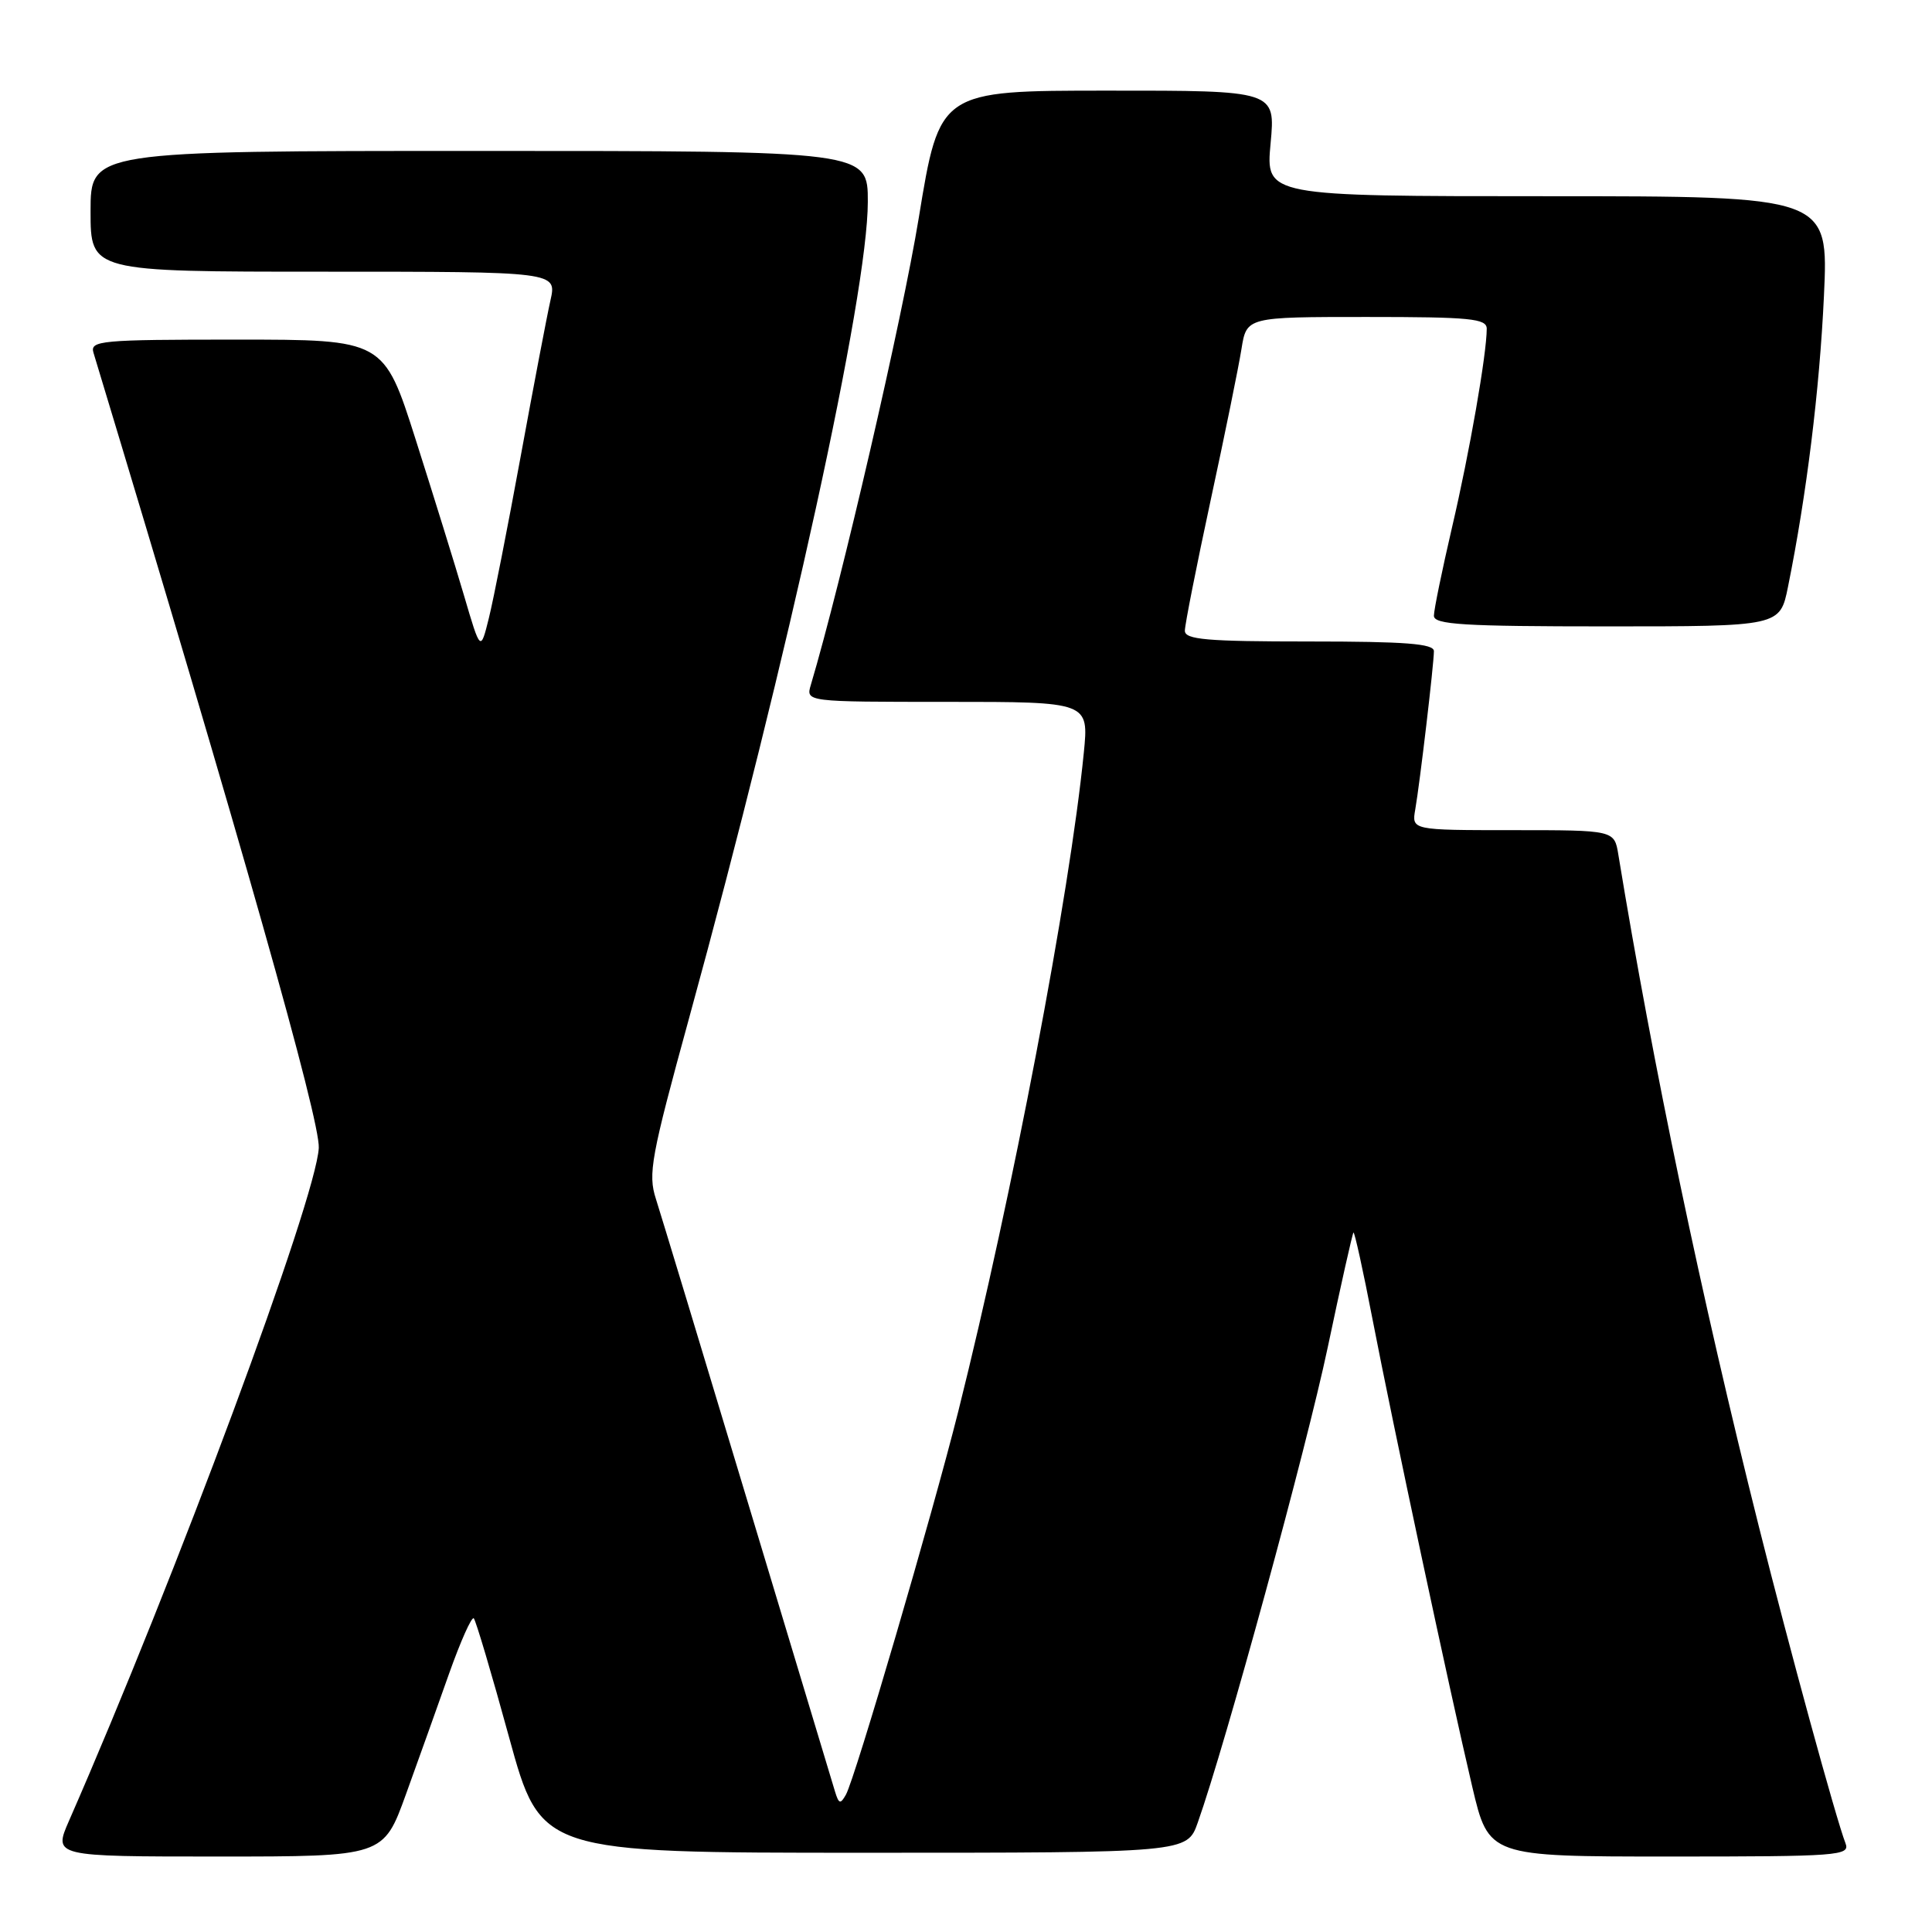 <?xml version="1.0" encoding="UTF-8" standalone="no"?>
<!DOCTYPE svg PUBLIC "-//W3C//DTD SVG 1.1//EN" "http://www.w3.org/Graphics/SVG/1.1/DTD/svg11.dtd" >
<svg xmlns="http://www.w3.org/2000/svg" xmlns:xlink="http://www.w3.org/1999/xlink" version="1.1" viewBox="0 0 256 256">
 <g >
 <path fill="currentColor"
d=" M 53.79 237.75 C 55.43 233.21 58.01 226.00 59.52 221.72 C 61.04 217.45 62.50 214.17 62.78 214.44 C 63.05 214.72 65.16 221.81 67.46 230.22 C 71.66 245.50 71.66 245.50 114.48 245.50 C 157.30 245.50 157.30 245.50 158.71 241.50 C 162.40 231.09 173.11 191.91 175.93 178.54 C 177.66 170.32 179.20 163.47 179.34 163.32 C 179.48 163.18 180.62 168.34 181.86 174.78 C 184.55 188.71 192.02 223.73 195.08 236.75 C 197.26 246.00 197.26 246.00 221.24 246.00 C 243.66 246.00 245.17 245.89 244.54 244.25 C 243.26 240.93 237.11 218.45 233.06 202.28 C 225.43 171.84 219.05 141.32 214.44 113.25 C 213.91 110.00 213.91 110.00 200.48 110.00 C 187.05 110.00 187.05 110.00 187.53 107.25 C 188.14 103.75 190.00 87.97 190.00 86.28 C 190.00 85.29 186.21 85.00 173.50 85.00 C 159.86 85.00 157.00 84.75 157.00 83.57 C 157.00 82.78 158.54 75.02 160.41 66.32 C 162.29 57.62 164.13 48.59 164.50 46.25 C 165.18 42.00 165.18 42.00 181.09 42.00 C 194.83 42.00 197.00 42.21 197.00 43.56 C 197.00 46.89 194.72 59.97 192.41 69.84 C 191.09 75.52 190.00 80.81 190.00 81.59 C 190.00 82.76 193.85 83.00 212.93 83.00 C 235.86 83.00 235.86 83.00 236.92 77.75 C 239.38 65.58 241.10 51.67 241.68 39.25 C 242.30 26.00 242.30 26.00 205.01 26.00 C 167.71 26.00 167.71 26.00 168.36 19.00 C 169.01 12.00 169.01 12.00 146.76 12.01 C 124.50 12.01 124.50 12.01 121.74 28.88 C 119.56 42.22 111.50 77.11 107.44 90.75 C 106.77 93.00 106.77 93.00 125.52 93.00 C 144.28 93.00 144.28 93.00 143.61 99.75 C 141.75 118.50 134.15 158.37 126.98 187.00 C 123.55 200.67 113.31 235.62 112.09 237.80 C 111.36 239.10 111.15 239.04 110.65 237.41 C 110.33 236.36 105.12 219.07 99.07 199.00 C 93.03 178.93 87.55 160.86 86.91 158.86 C 85.84 155.55 86.26 153.30 91.32 134.86 C 104.55 86.65 114.98 39.00 114.99 26.75 C 115.00 20.00 115.00 20.00 63.50 20.00 C 12.00 20.00 12.00 20.00 12.00 28.00 C 12.00 36.00 12.00 36.00 42.89 36.00 C 73.79 36.00 73.79 36.00 72.94 39.79 C 72.47 41.87 70.69 51.21 68.98 60.54 C 67.27 69.87 65.38 79.49 64.77 81.93 C 63.67 86.35 63.67 86.35 61.49 78.93 C 60.29 74.84 57.40 65.54 55.08 58.25 C 50.86 45.00 50.86 45.00 31.36 45.00 C 13.26 45.00 11.90 45.13 12.39 46.75 C 31.99 111.54 42.43 148.41 42.24 152.11 C 41.88 158.89 23.32 208.90 9.15 241.25 C 7.07 246.00 7.07 246.00 28.94 246.00 C 50.81 246.00 50.81 246.00 53.79 237.75 Z "/>
</g>
</svg>
